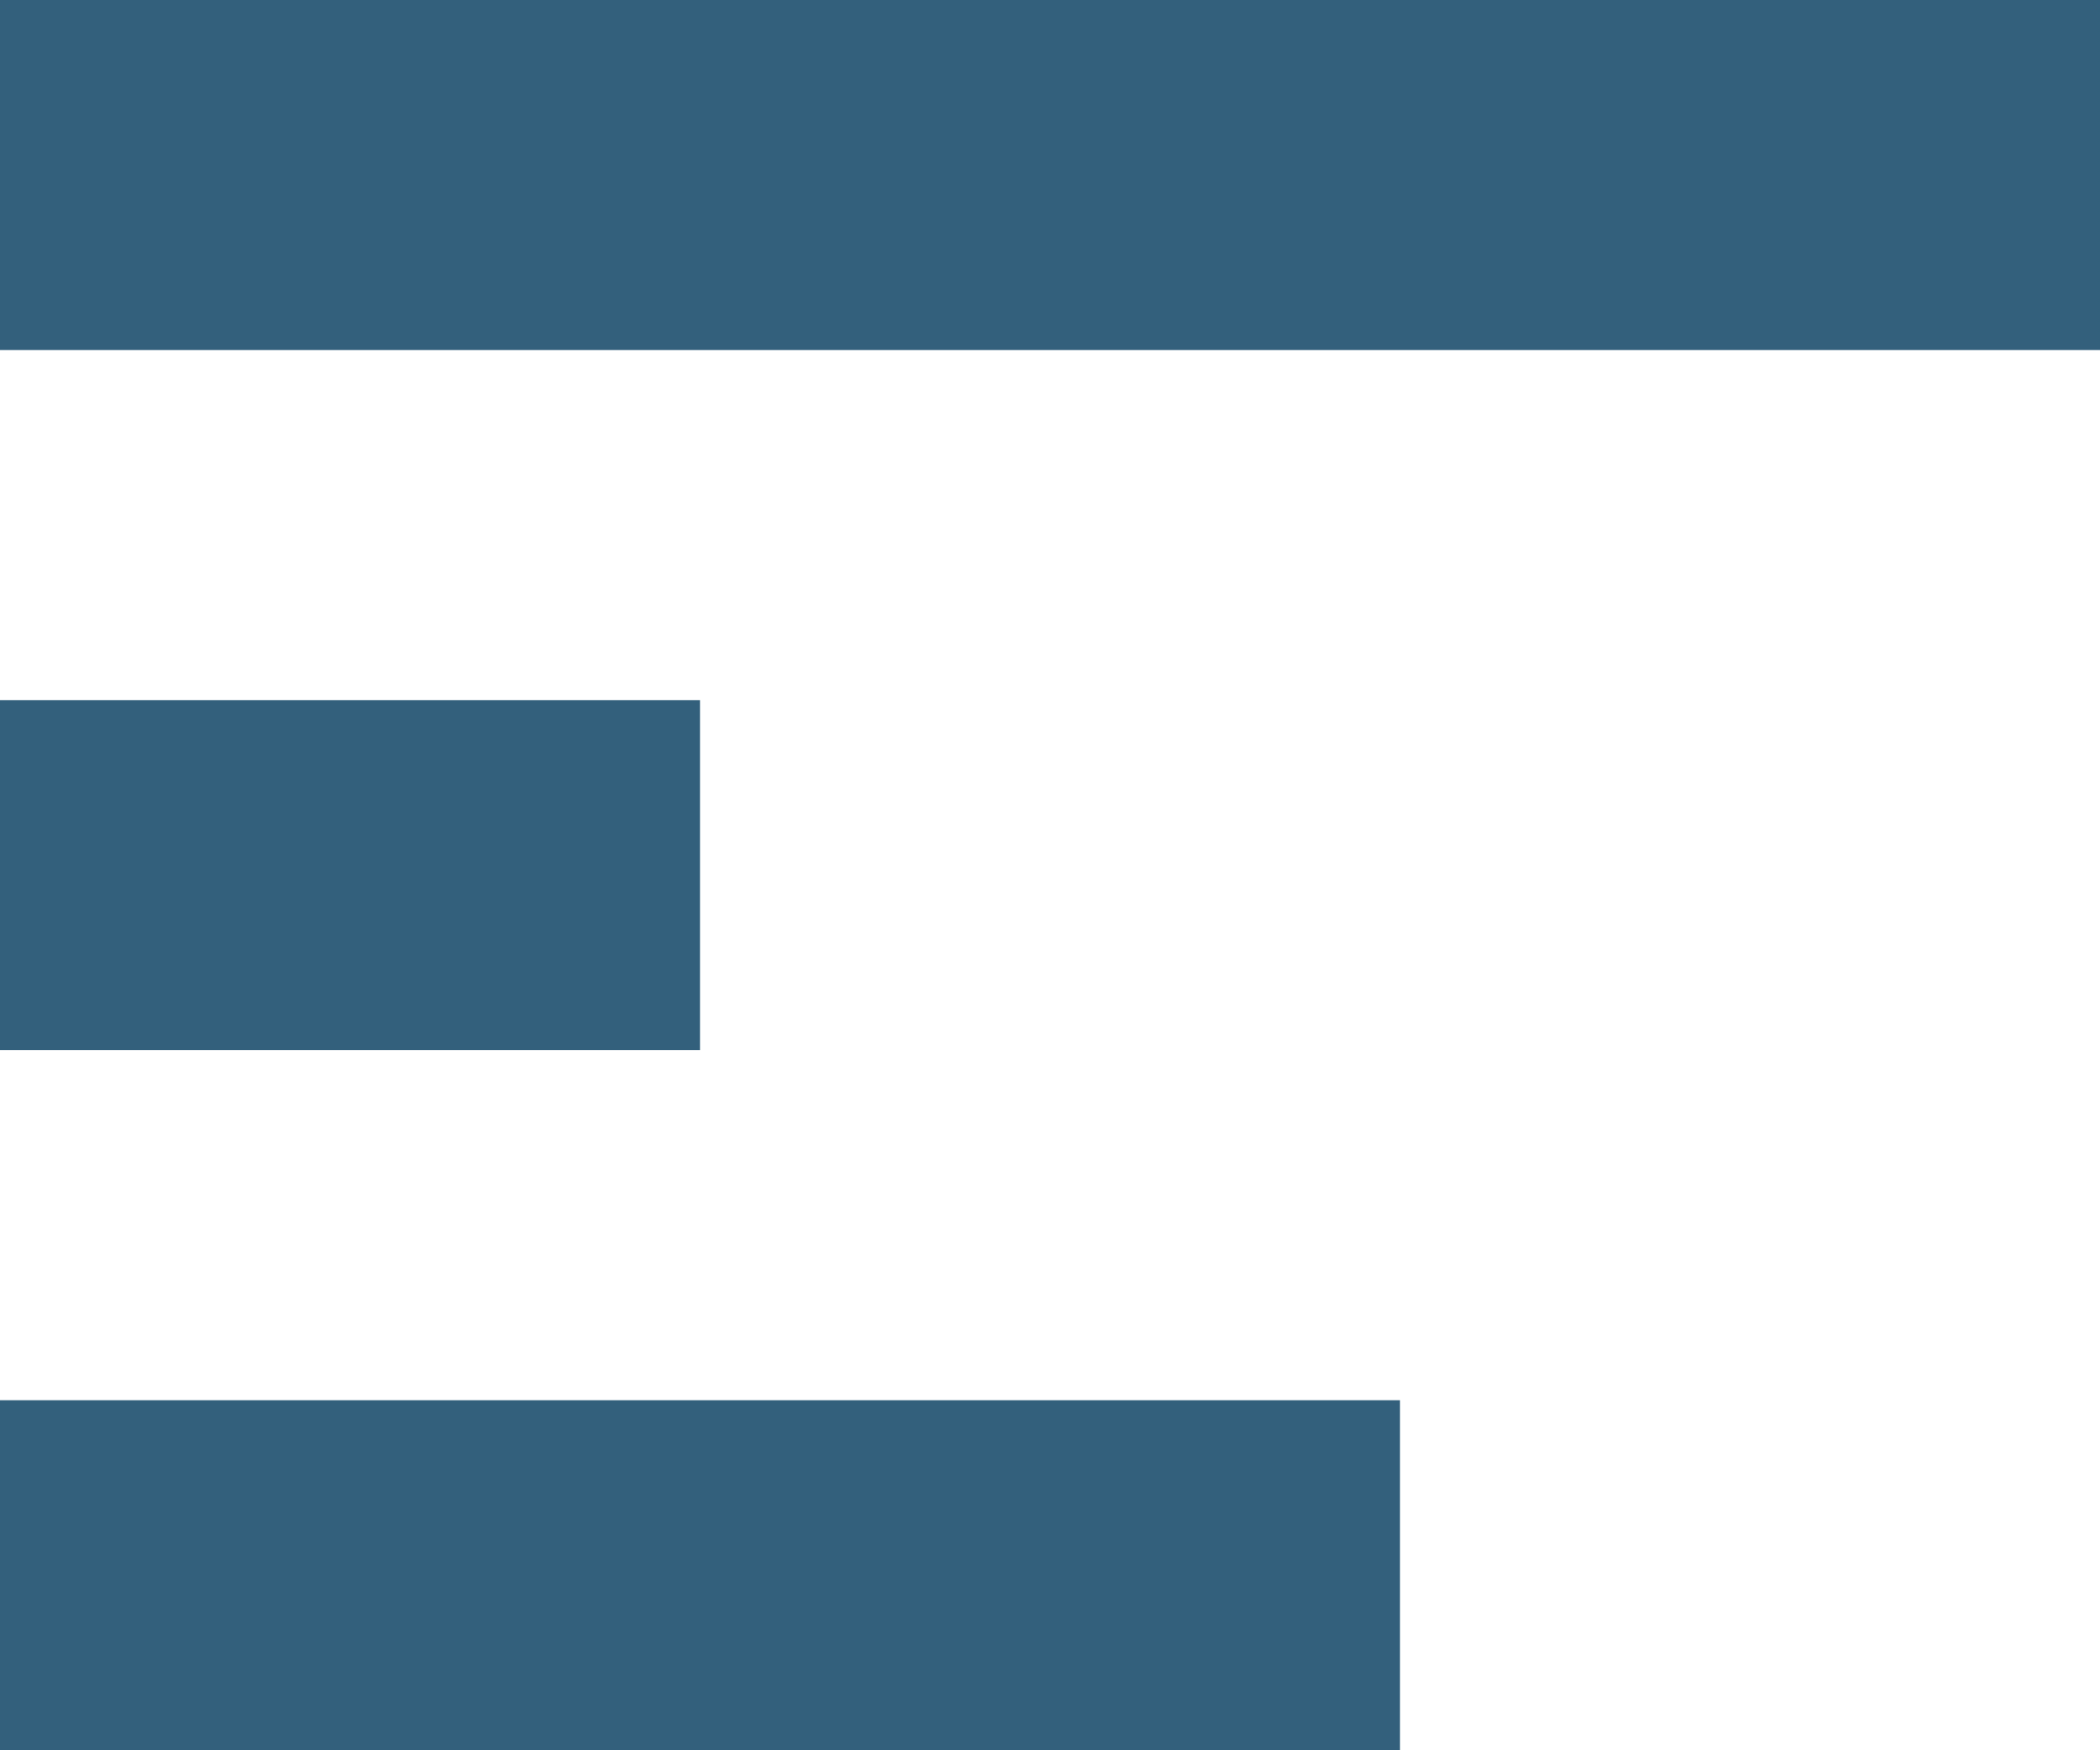 <svg width="12" height="10" viewBox="0 0 12 10" fill="none" xmlns="http://www.w3.org/2000/svg">
<path d="M0 0H12V2H0V0Z" fill="#00395C" fill-opacity="0.8"/>
<path d="M0 8H8V10H0V8Z" fill="#00395C" fill-opacity="0.8"/>
<path d="M4 4H0V6H4V4Z" fill="#00395C" fill-opacity="0.8"/>
</svg>
